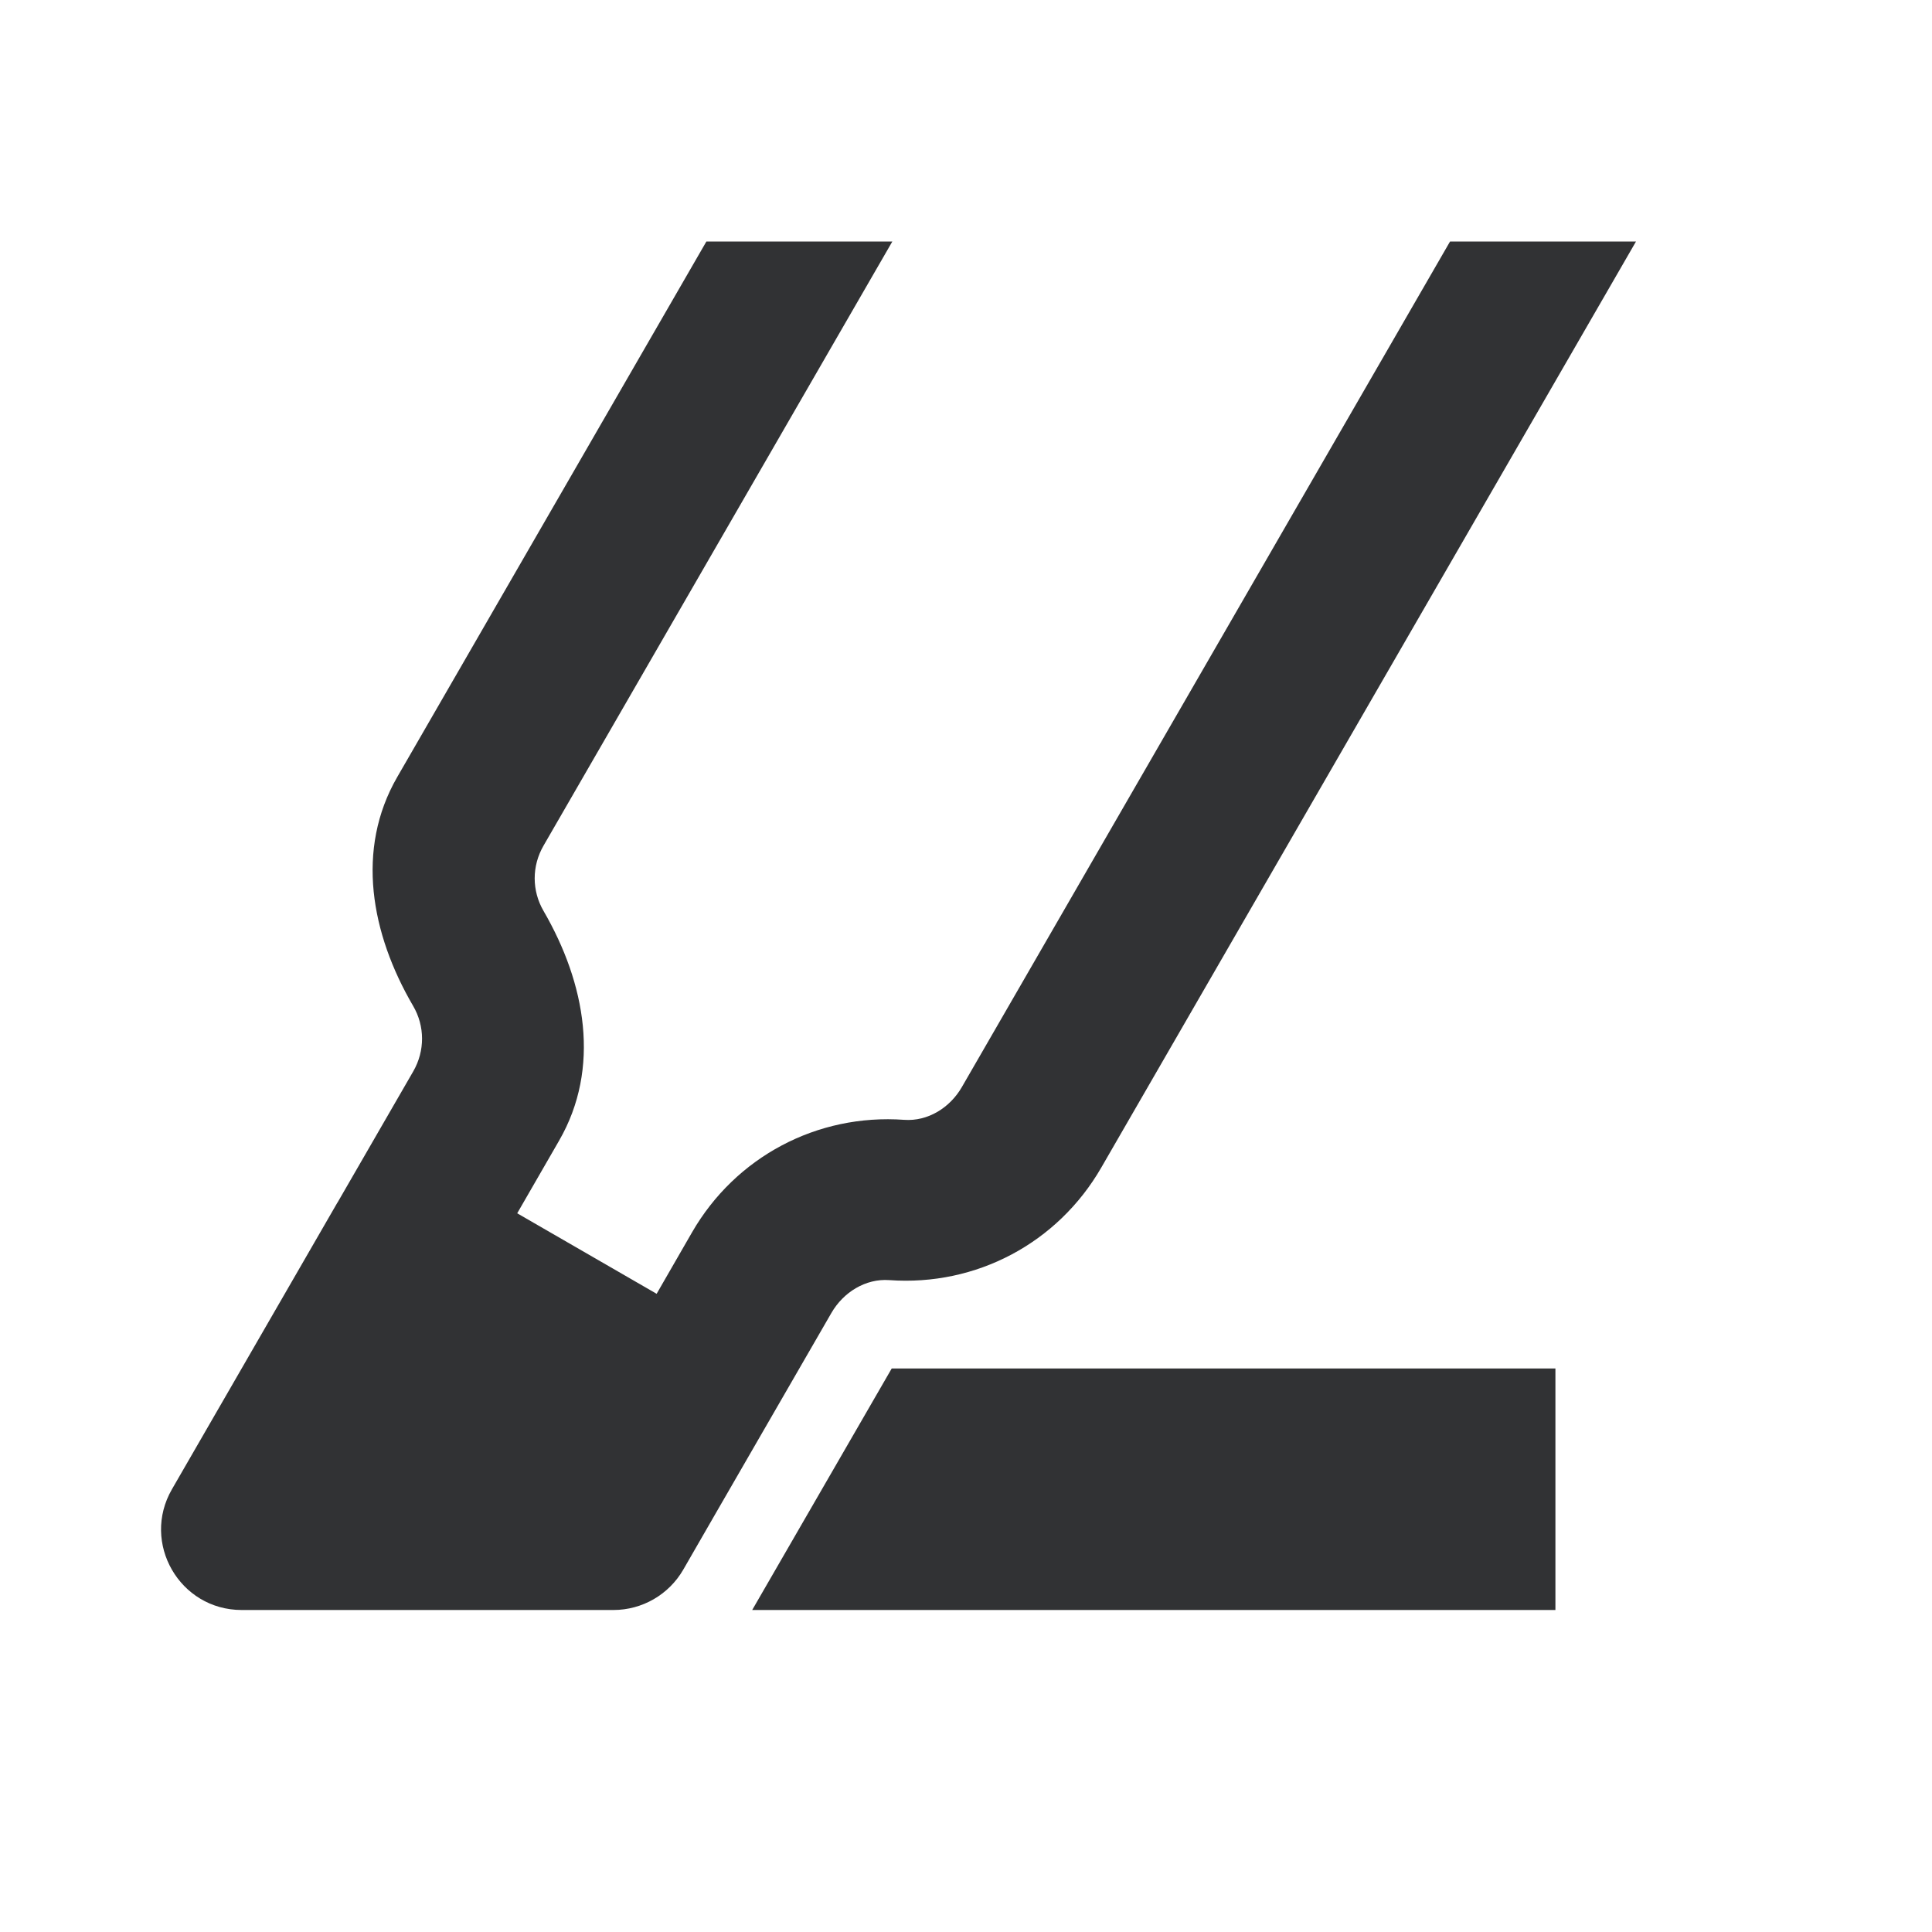 <svg width="24" height="24" viewBox="0 0 24 24" fill="none" xmlns="http://www.w3.org/2000/svg">
<path fill-rule="evenodd" clip-rule="evenodd" d="M11.948 13.505L18.013 3H20.323L13.68 14.505C13.139 15.442 12.127 15.98 11.046 15.902C10.752 15.881 10.477 16.053 10.329 16.308L8.888 18.804L8.487 19.5C8.308 19.809 7.978 20 7.62 20H3.002C2.232 20 1.751 19.167 2.136 18.5L4.192 14.938H4.193L5.134 13.308C5.28 13.054 5.279 12.747 5.132 12.496C4.608 11.599 4.415 10.552 4.935 9.652L8.775 3H11.085L6.752 10.505C6.605 10.759 6.606 11.065 6.752 11.316C7.275 12.217 7.466 13.268 6.945 14.17L6.425 15.072L8.157 16.072L8.597 15.308C9.138 14.371 10.15 13.833 11.232 13.911C11.526 13.932 11.8 13.761 11.948 13.505ZM9.344 20L11.077 17H19.322V20H9.344Z" fill="#313234"/>
</svg>
